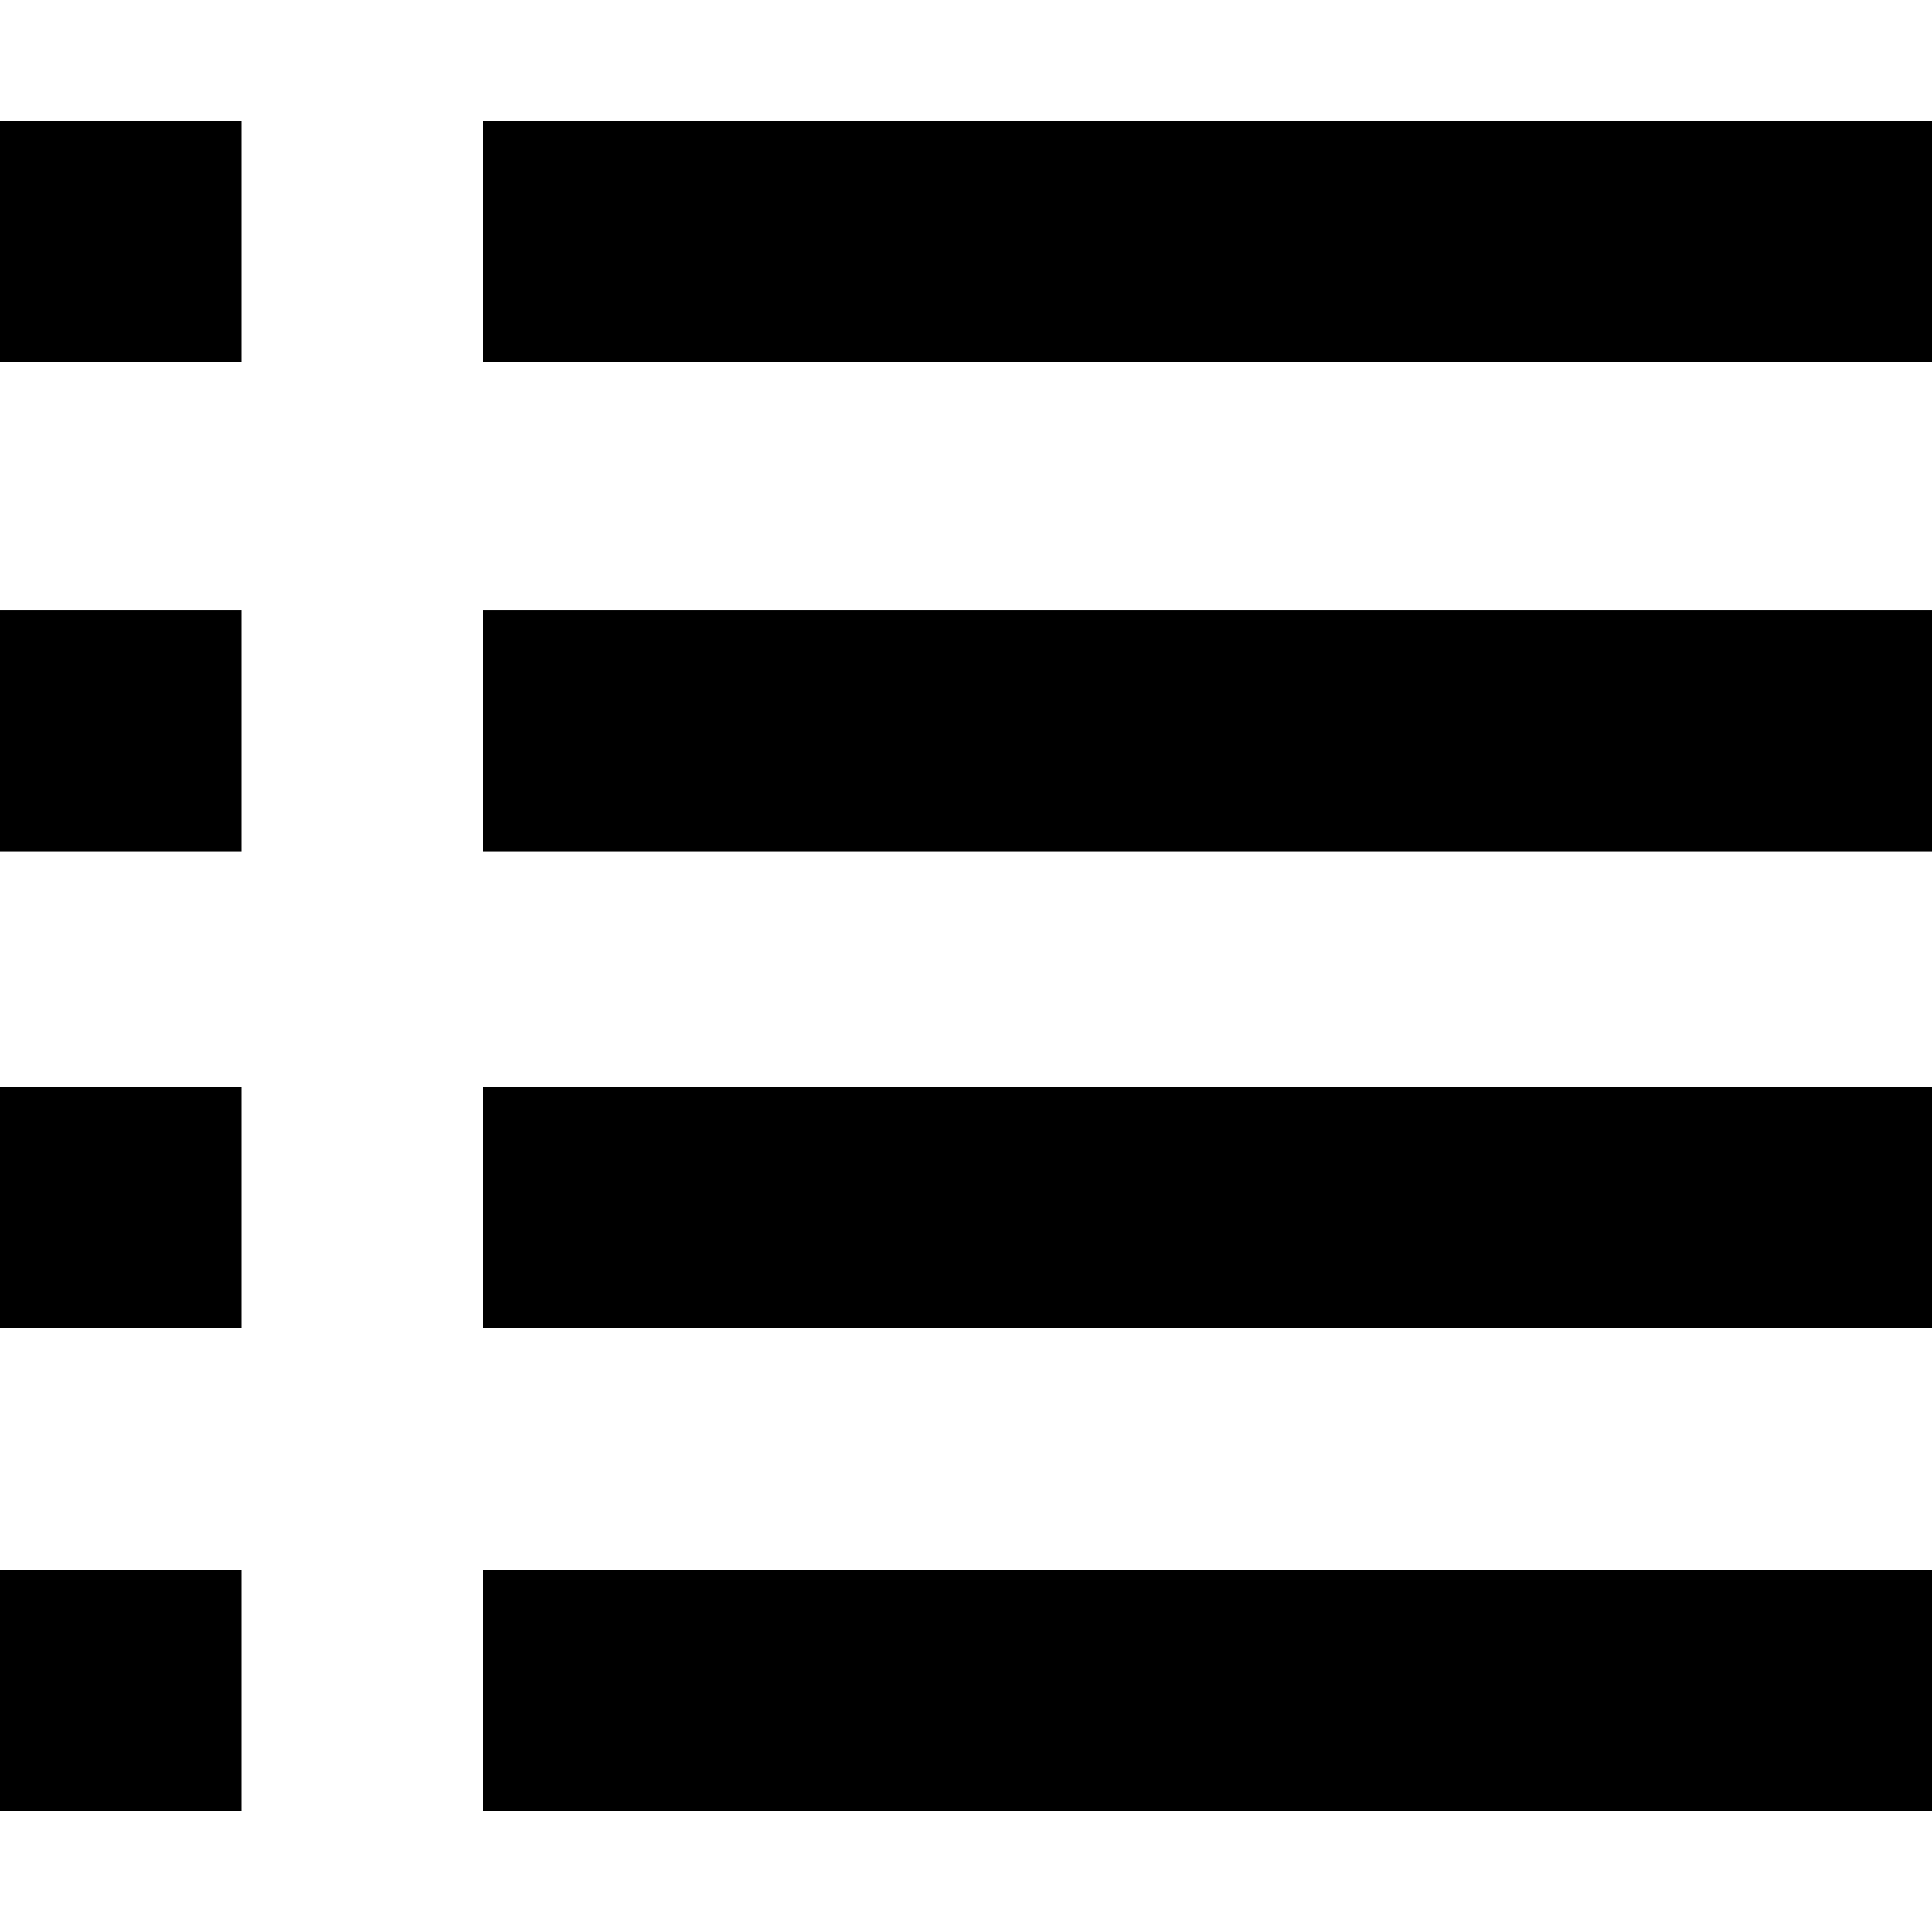 <?xml version="1.0" encoding="utf-8"?>
<!-- Generator: Adobe Illustrator 18.1.0, SVG Export Plug-In . SVG Version: 6.00 Build 0)  -->
<!DOCTYPE svg PUBLIC "-//W3C//DTD SVG 1.1//EN" "http://www.w3.org/Graphics/SVG/1.1/DTD/svg11.dtd">
<svg version="1.1" xmlns="http://www.w3.org/2000/svg" xmlns:xlink="http://www.w3.org/1999/xlink" x="0px" y="0px" width="32px"
	 height="32px" viewBox="0 0 32 32" enable-background="new 0 0 32 32" xml:space="preserve">
<g id="grid">
</g>
<g id="goal" display="none">
	<path display="inline" d="M24.1,5.7c2.4,0,5.5-1.3,6.9-2.3v18.6c-1.4,1-4.6,2.3-6.9,2.3s-4.5-0.7-5.9-1.7c-1.4-1-2.8-1.7-5.1-1.7
		c-2.4,0-4.6,1.2-6,2.2V4.5c1.4-1,3.7-2.2,6-2.2c2.4,0,3.7,0.7,5.1,1.7S21.7,5.7,24.1,5.7z M3.1,0.4c1.1,0,2,0.9,2,2V32H1V2.4
		C1,1.3,2,0.4,3.1,0.4z"/>
</g>
<g id="calendar" display="none">
	<path display="inline" d="M24,4V0h-4v4h-8V0H8v4H0v28h32V4H24z M28,28H4V10h24V28z"/>
</g>
<g id="history" display="none">
	<path display="inline" d="M18.4,2.4C25.9,2.4,32,8.5,32,16s-6.1,13.6-13.6,13.6v-2.9c2.9,0,5.5-1.1,7.6-3.1s3.1-4.7,3.1-7.6
		c0-2.9-1.1-5.5-3.1-7.6s-4.7-3.1-7.6-3.1c-2.9,0-5.5,1.1-7.6,3.1c-1.6,1.6-2.6,3.5-3,5.6h5.7l-6.8,7.8l-6.8-7.8h5
		C5.9,7.5,11.6,2.4,18.4,2.4z M24.2,14.1v3.9h-7.8V8.2h3.9v5.8H24.2z"/>
</g>
<g id="settings" display="none">
	<g id="settings_1_" display="inline">
		<path id="settings_2_" d="M30.9,13.5L27.8,13c-0.2-0.9-0.6-1.8-1-2.6l2-2.5c0.4-0.5,0.4-1.3,0-1.8l-1.2-1.4
			c-0.5-0.6-1.3-0.7-1.8-0.3l-2.7,1.7c-1.2-0.8-2.5-1.4-4-1.8l-0.5-3.1C18.5,0.5,17.9,0,17.3,0h-1.9c-0.7,0-1.3,0.5-1.4,1.2
			l-0.5,3.1c-1.2,0.3-2.3,0.8-3.3,1.4L7.6,3.9C7.1,3.5,6.3,3.5,5.8,4L4.5,5.3C4,5.8,4,6.6,4.4,7.1l1.8,2.6c-0.6,1-1.1,2.1-1.4,3.3
			l-3.2,0.5c-0.7,0.1-1.2,0.7-1.2,1.4v1.9c0,0.7,0.5,1.3,1.2,1.4l3.2,0.5c0.2,1,0.6,1.9,1,2.8l-2,2.5c-0.4,0.5-0.4,1.3,0,1.8L5,27.2
			c0.5,0.5,1.2,0.6,1.8,0.3l2.7-1.7c1.1,0.8,2.4,1.4,3.8,1.7l0.5,3.1c0.1,0.7,0.7,1.2,1.4,1.2h1.9c0.7,0,1.3-0.5,1.4-1.2l0.5-3.1
			c1.2-0.3,2.3-0.7,3.3-1.4L25,28c0.5,0.4,1.3,0.3,1.8-0.1l1.3-1.3c0.5-0.5,0.5-1.2,0.1-1.8l-1.9-2.6c0.6-1,1.1-2.1,1.4-3.3l3.1-0.5
			c0.7-0.1,1.2-0.7,1.2-1.4v-1.9C32.1,14.2,31.6,13.6,30.9,13.5z M16.3,21.7c-3.3,0-5.9-2.7-5.9-5.9c0-3.3,2.7-5.9,5.9-5.9
			c3.3,0,5.9,2.7,5.9,5.9C22.3,19.1,19.6,21.7,16.3,21.7z"/>
	</g>
</g>
<g id="archive" display="none">
	<path display="inline" d="M31,0H1C0.5,0,0,0.5,0,1V6h32V1C32,0.5,31.5,0,31,0z M2,29.5C2,30.9,3.1,32,4.5,32h23.1
		c1.3,0,2.5-1.1,2.5-2.5V8H2V29.5z M10,12h12v4H10V12z"/>
</g>
<g id="experiment" display="none">
	<polygon display="inline" points="0,19 0,32 32,32 32,10 22,19 10,14 	"/>
	<polygon display="inline" points="22,12.1 10,7.1 0,12.1 0,10.1 10,5 22,10 32,0.6 32,3.1 	"/>
	<circle display="inline" cx="10" cy="6" r="2"/>
	<circle display="inline" cx="22" cy="11" r="2"/>
</g>
<g id="trash" display="none">
	<rect x="8" y="-0.1" display="inline" width="14" height="2.1"/>
	<rect x="2" y="2" display="inline" width="26" height="6"/>
	<rect x="4" y="10" display="inline" width="22" height="22"/>
</g>
<g id="play" display="none">
	<polygon display="inline" points="0,0 0,32 31.8,16 	"/>
</g>
<g id="pause" display="none">
	<rect display="inline" width="12" height="32"/>
	<rect x="20" display="inline" width="12" height="32"/>
</g>
<g id="duplicate" display="none">
	<g display="inline">
		<polygon points="12,0 12,6 12,10 2,10 2,32 30,32 30,0 		"/>
		<polygon points="8,0 2,6 8,6 		"/>
	</g>
	<polygon display="inline" fill="#FFFFFF" points="22,16 18,16 18,12 14,12 14,16 10,16 10,20 14,20 14,24 18,24 18,20 22,20 	"/>
</g>
<g id="integrations" display="none">
	<path display="inline" d="M23.5,8.5C22,3.6,17.4,0,12,0C5.4,0,0,5.4,0,12c0,5.4,3.6,10,8.5,11.5C10,28.4,14.6,32,20,32
		c6.6,0,12-5.4,12-12C32,14.6,28.4,10,23.5,8.5z M4,12c0-4.4,3.6-8,8-8c3,0,5.6,1.6,6.9,4.1C13.2,8.6,8.6,13.2,8.1,18.9
		C5.6,17.6,4,15,4,12z M20,12c0,4.4-3.6,8-8,8C12,15.6,15.6,12,20,12z M20,28c-3,0-5.6-1.6-6.9-4.1c5.8-0.5,10.4-5.1,10.9-10.9
		c2.4,1.4,4.1,4,4.1,6.9C28,24.4,24.4,28,20,28z"/>
</g>
<g id="projects">
	<rect y="2" width="4" height="4"/>
	<rect x="8" y="2" width="24" height="4"/>
	<rect y="10.1" width="4" height="4"/>
	<rect x="8" y="10.1" width="24" height="4"/>
	<rect y="18" width="4" height="4"/>
	<rect x="8" y="18" width="24" height="4"/>
	<rect y="26" width="4" height="4"/>
	<rect x="8" y="26" width="24" height="4"/>
</g>
</svg>
